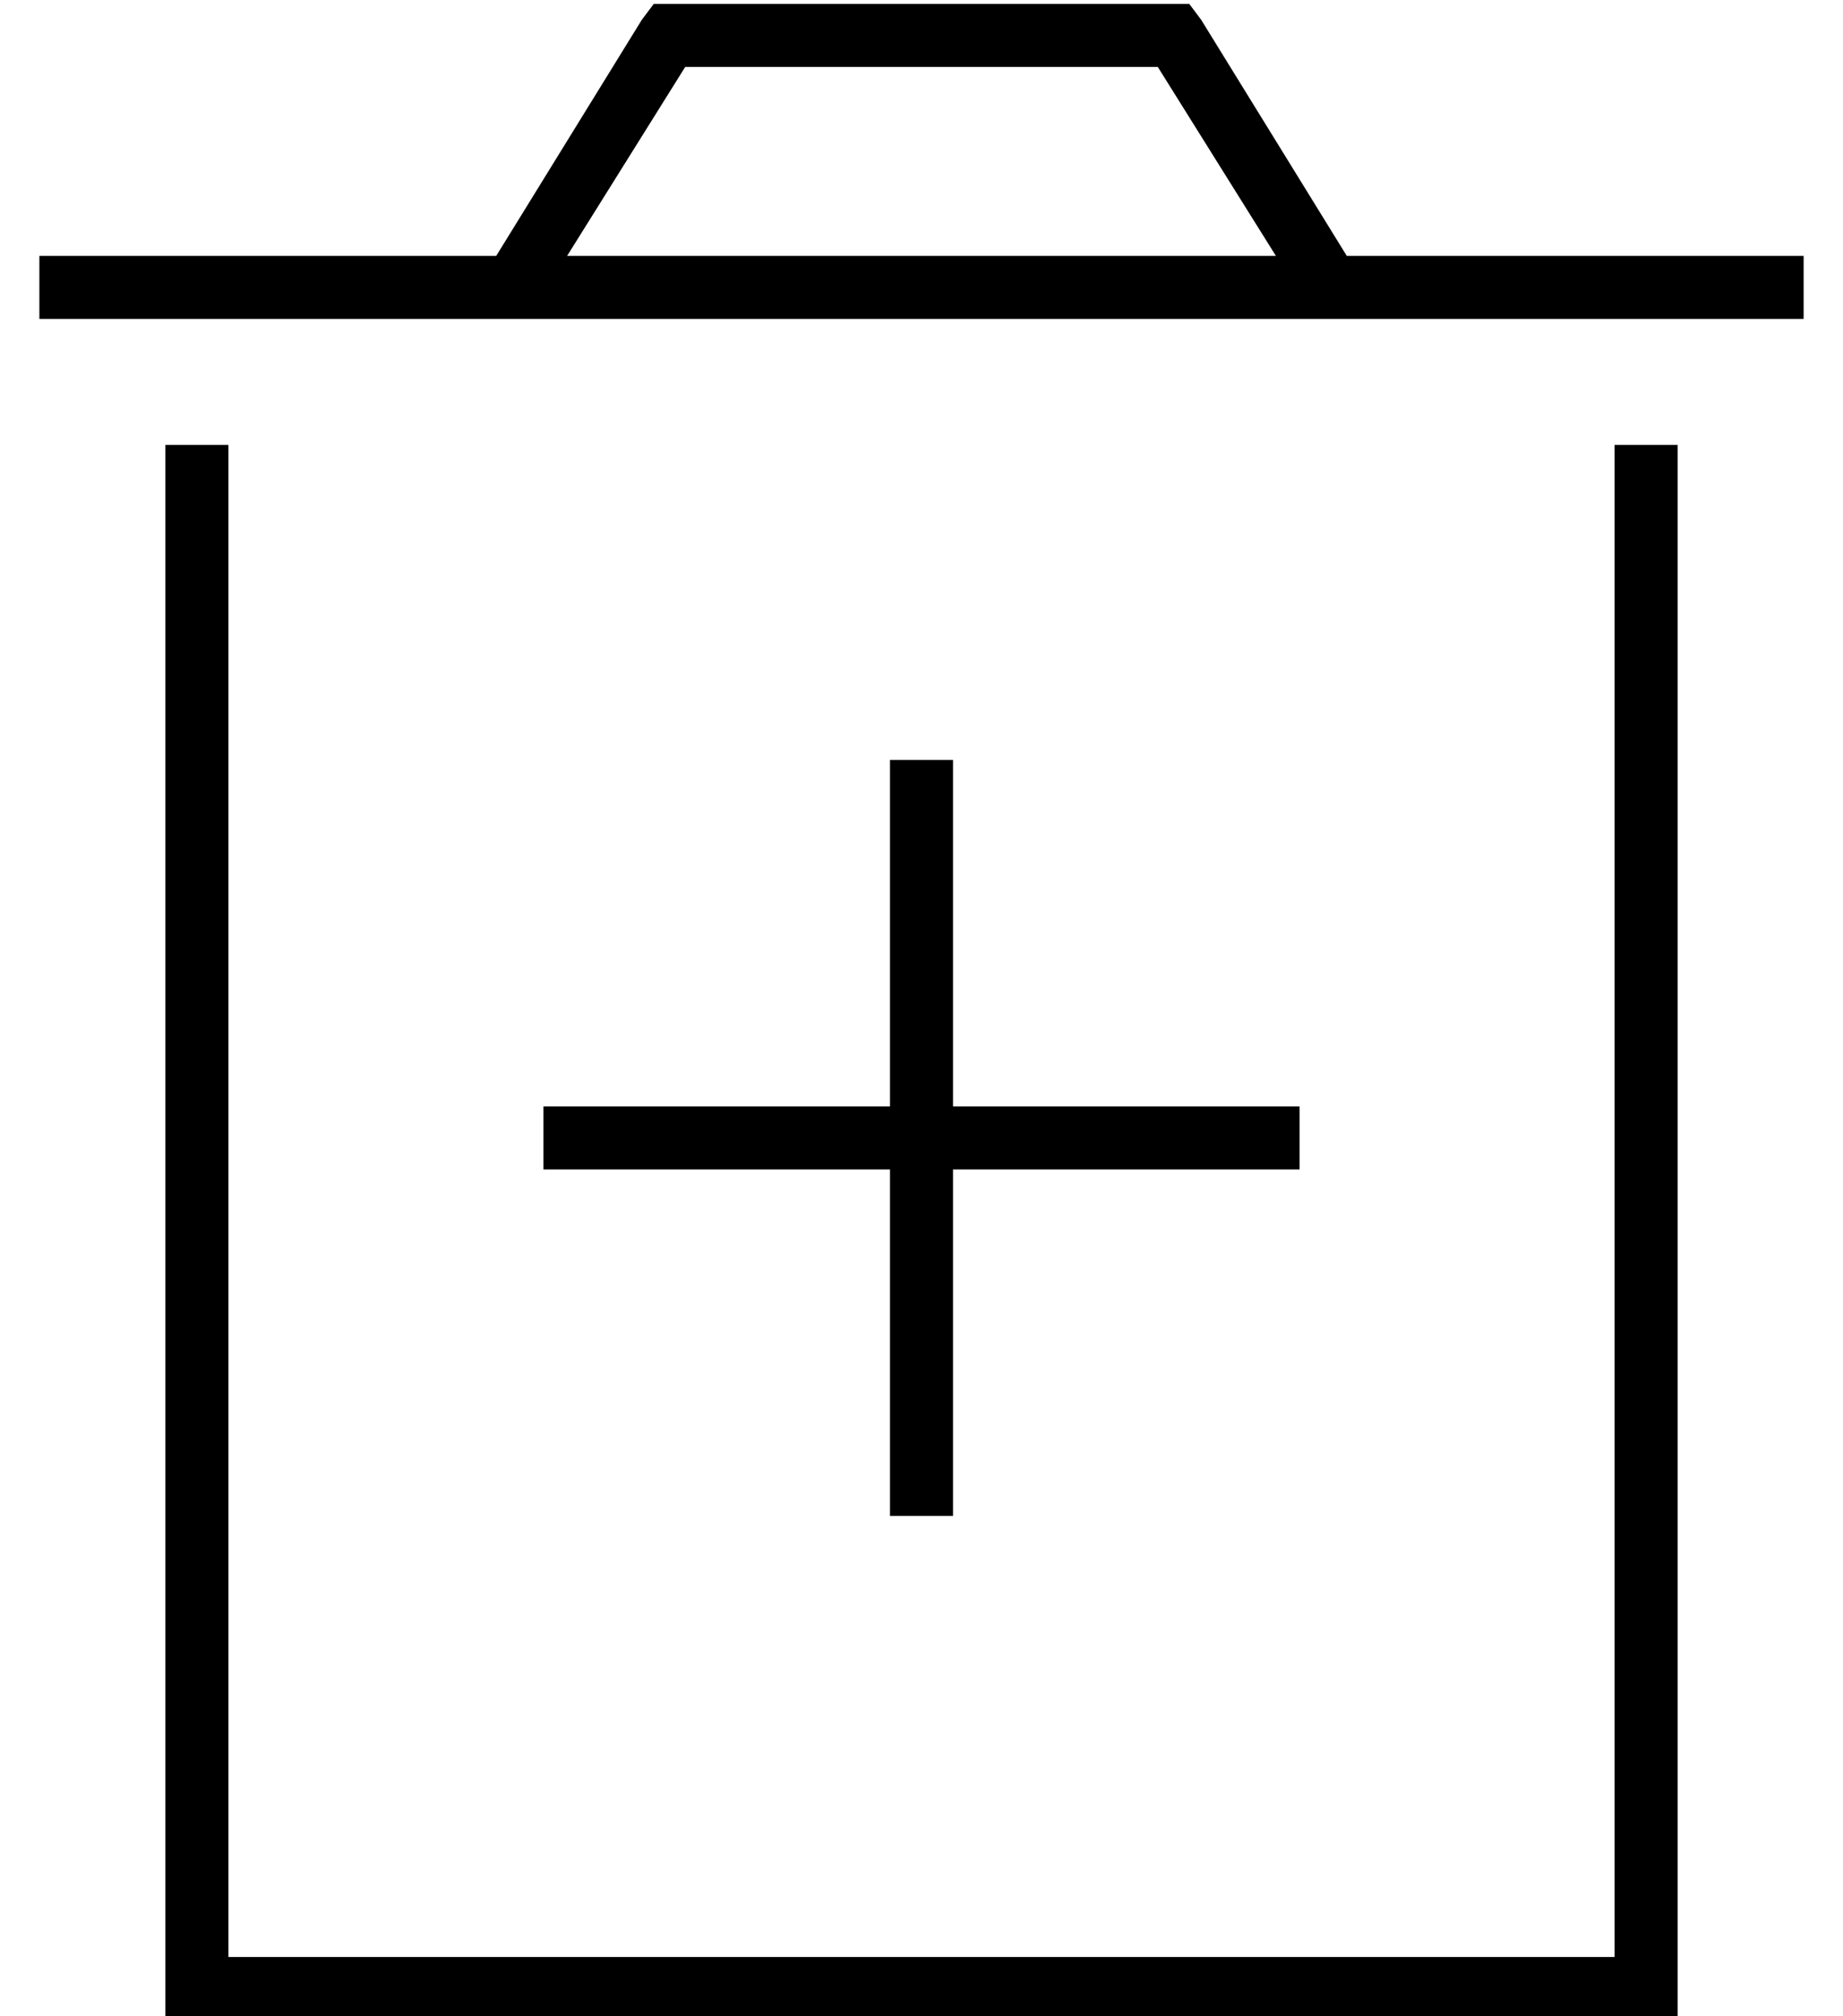 <?xml version="1.0" standalone="no"?>
<!DOCTYPE svg PUBLIC "-//W3C//DTD SVG 1.1//EN" "http://www.w3.org/Graphics/SVG/1.1/DTD/svg11.dtd" >
<svg xmlns="http://www.w3.org/2000/svg" xmlns:xlink="http://www.w3.org/1999/xlink" version="1.1" viewBox="-10 -40 468 512">
   <path fill="currentColor"
d="M160 -39h128h-128h132l3 4v0l37 60v0h116v0v16v0h-448v0v-16v0h116v0l37 -60v0l3 -4v0h4v0zM314 25l-30 -48l30 48l-30 -48h-120v0l-30 48v0h180v0zM32 465v-392v392v-392h16v0v384v0h352v0v-384v0h16v0v392v0v8v0h-8h-376v-8v0zM232 153v8v-8v8v80v0h80h8v16v0h-8h-80
v80v0v8v0h-16v0v-8v0v-80v0h-80h-8v-16v0h8h80v-80v0v-8v0h16v0z" />
</svg>
